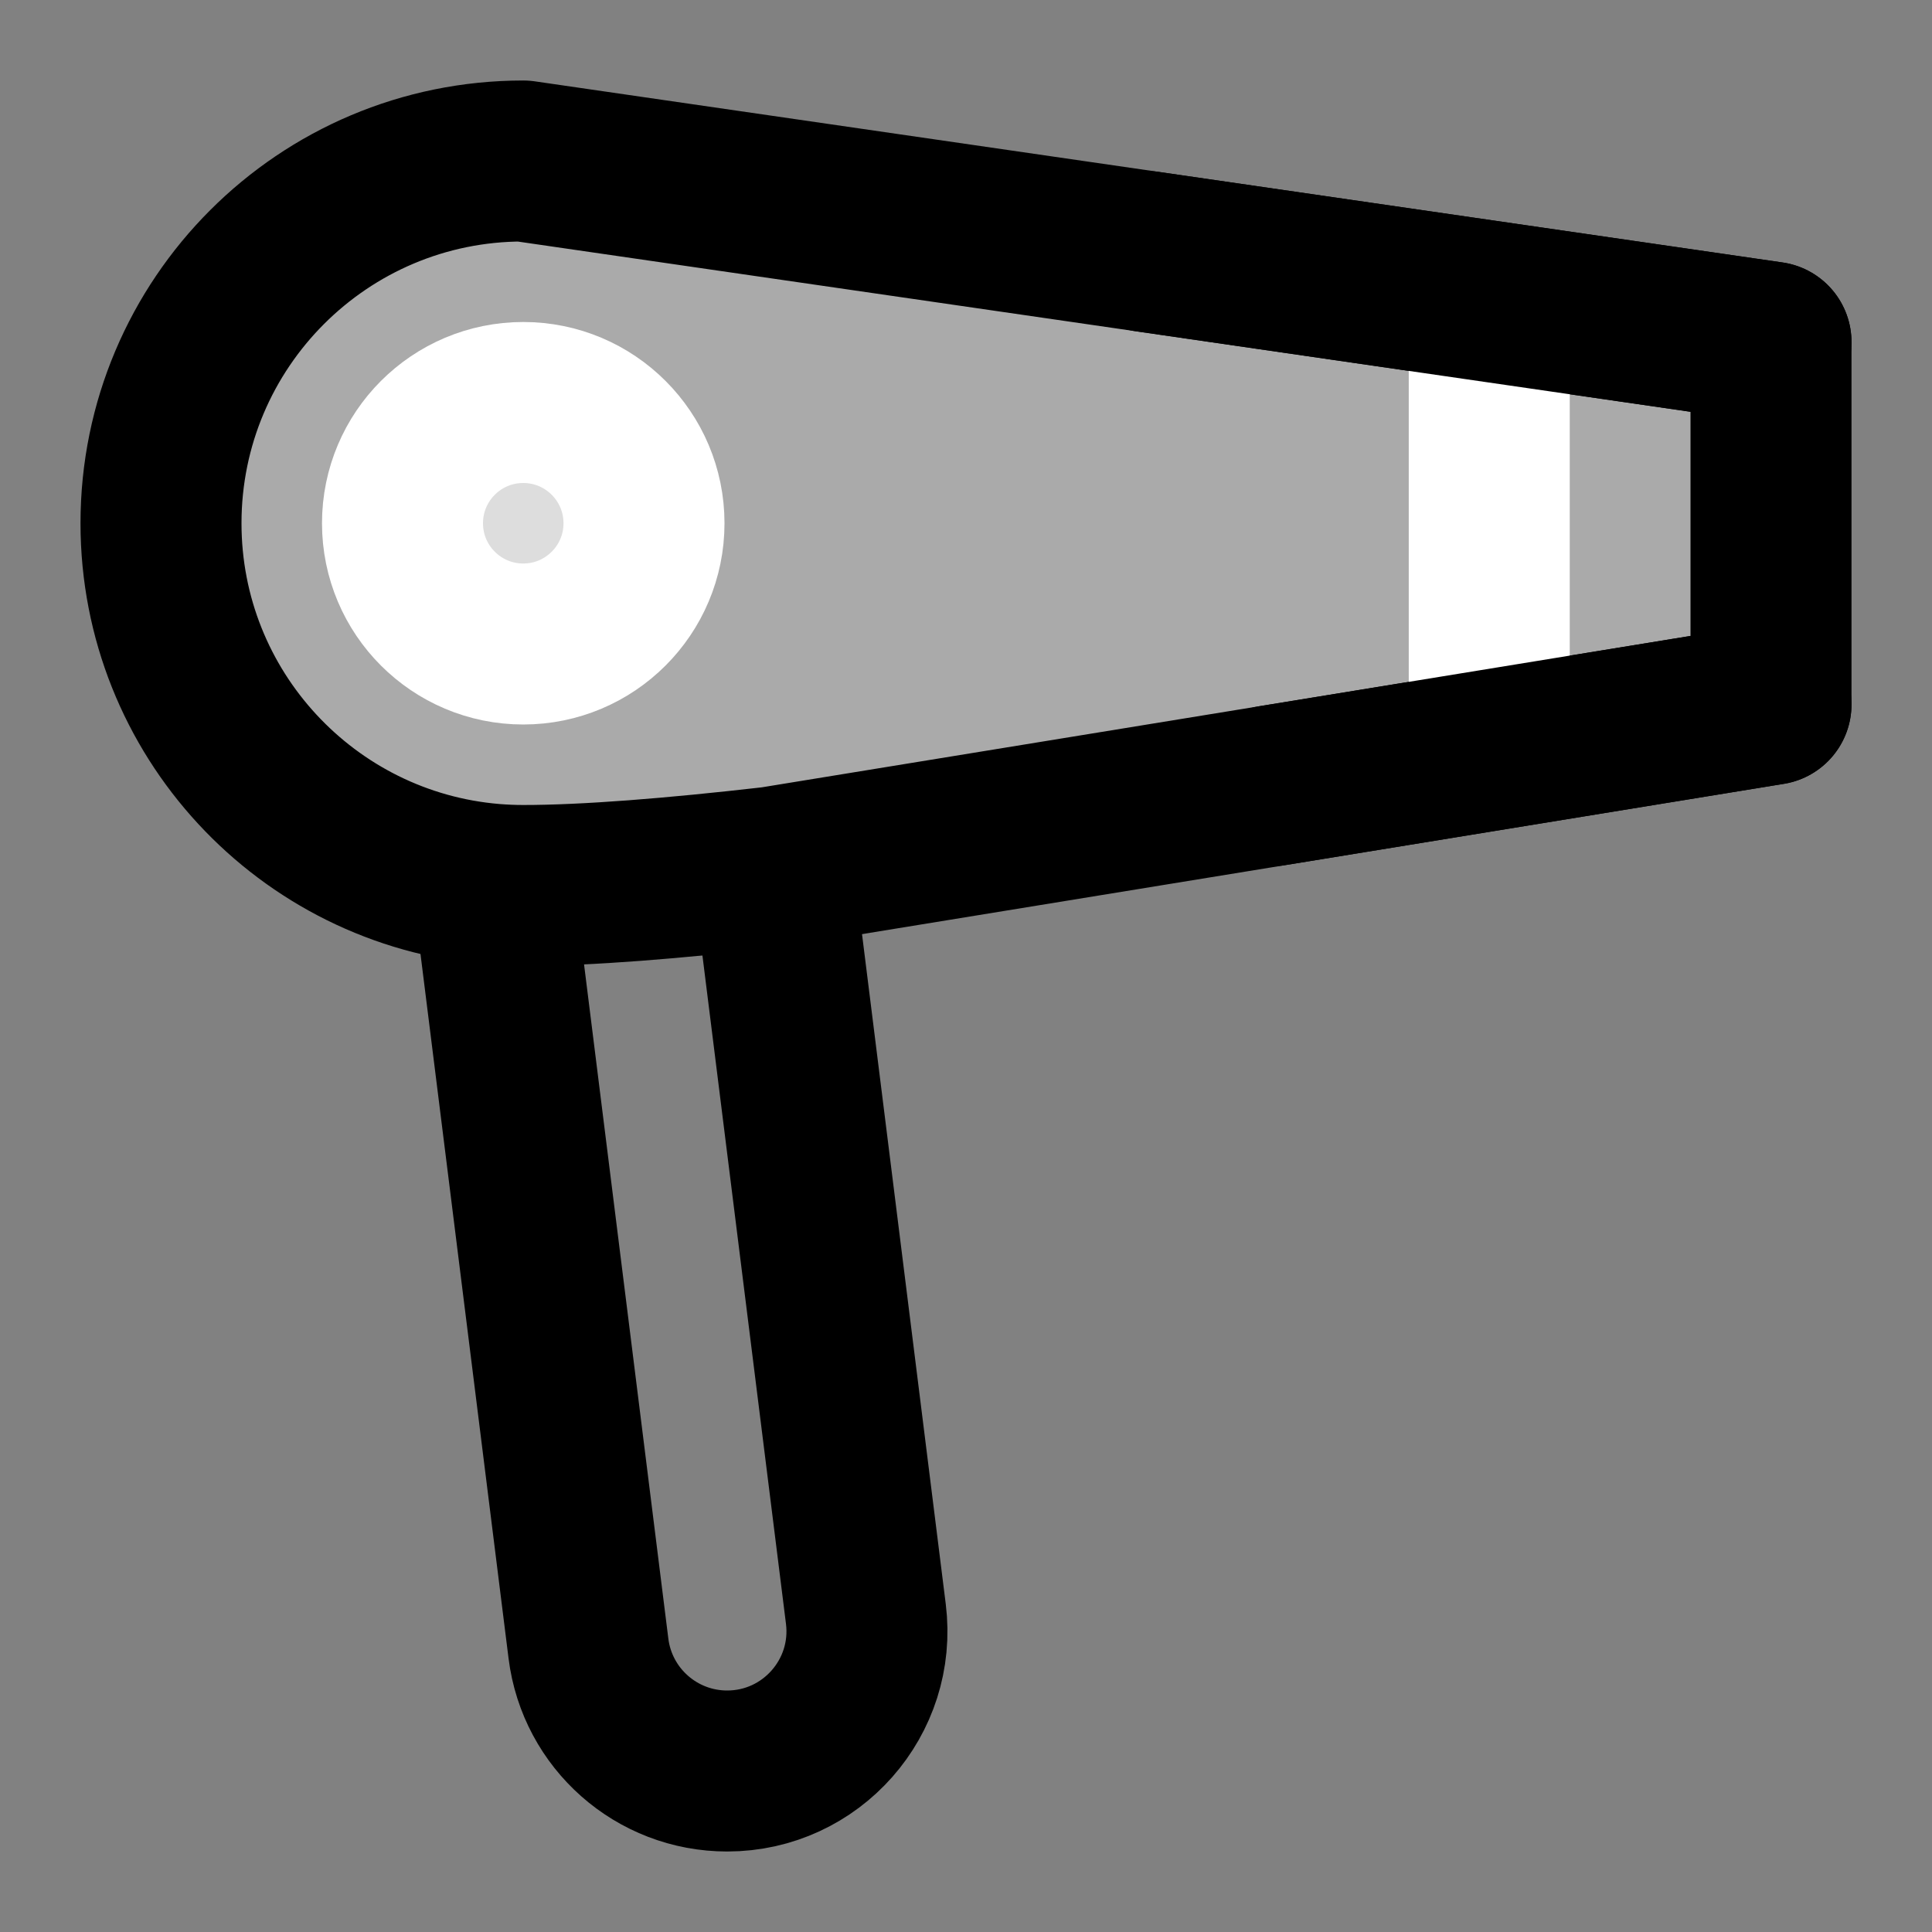 <svg width="48" height="48" viewBox="0 0 48 48" fill="none" xmlns="http://www.w3.org/2000/svg">
<rect x="0" y="0" width="48" height="48" fill="#808080" stroke="none"/>
<rect width="48" height="48" fill="white" fill-opacity="0.01"/>
<path d="M19.193 21.544L21.512 40.096C21.771 42.169 20.155 44 18.066 44C16.314 44 14.837 42.696 14.62 40.958L12.246 21.969" stroke="black" stroke-width="4" stroke-linecap="round" stroke-linejoin="round"/>
<path d="M13 4C8.029 4 4 8.029 4 13C4 17.717 7.628 21.586 12.246 21.969C12.495 21.989 12.746 22 13 22C14.578 22 16.739 21.825 19.193 21.544L31.596 19.522L44 17.5V8.5L28.5 6.25L13 4Z" fill="#aaa" stroke="black" stroke-width="4" stroke-linecap="round" stroke-linejoin="round"/>
<path d="M37 8.201V17.799" stroke="white" stroke-width="4" stroke-linecap="round" stroke-linejoin="round"/>
<path d="M44 17.5L31.596 19.522" stroke="black" stroke-width="4" stroke-linecap="round" stroke-linejoin="round"/>
<path d="M44 8.5L28.5 6.25" stroke="black" stroke-width="4" stroke-linecap="round" stroke-linejoin="round"/>
<path d="M16 13C16 14.657 14.657 16 13 16C11.343 16 10 14.657 10 13C10 11.343 11.343 10 13 10C14.657 10 16 11.343 16 13Z" fill="#ddd" stroke="white" stroke-width="4" stroke-linecap="round" stroke-linejoin="round"/>
</svg>

